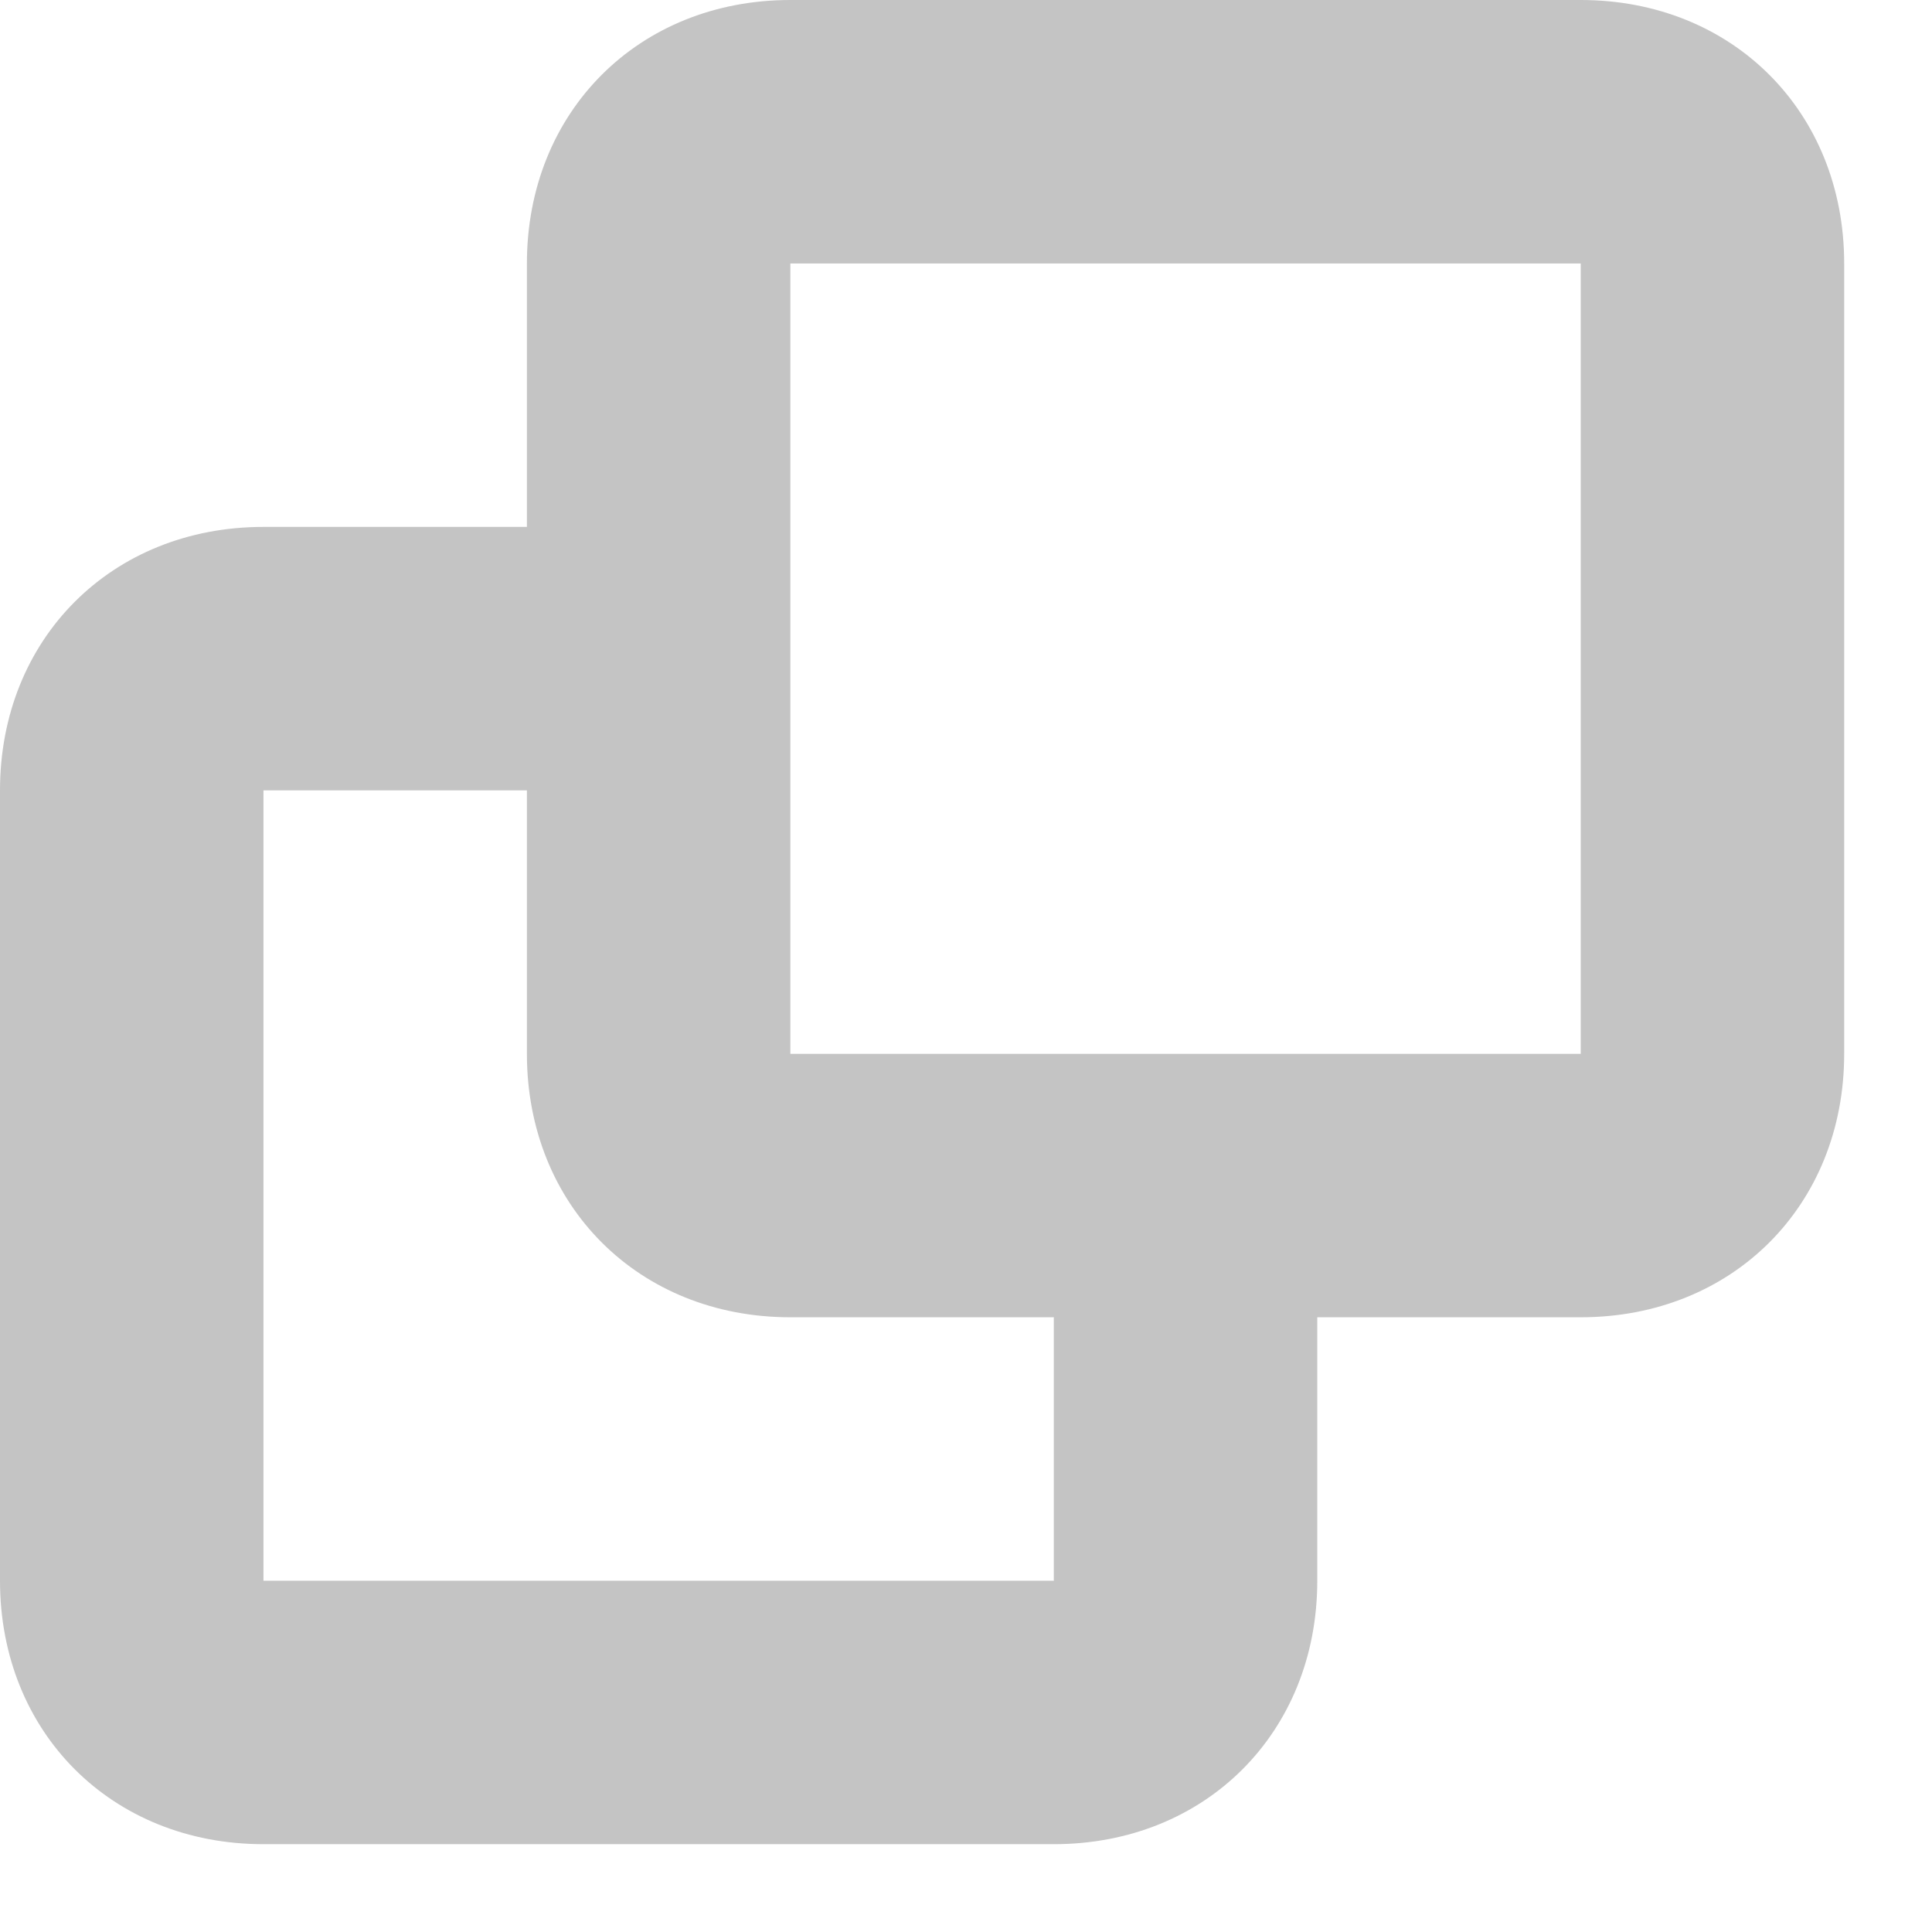 <?xml version="1.0" encoding="UTF-8" standalone="no"?><svg width='11' height='11' viewBox='0 0 11 11' fill='none' xmlns='http://www.w3.org/2000/svg'>
<path fill-rule='evenodd' clip-rule='evenodd' d='M4.5 0H9C9.864 0 10.5 0.636 10.5 1.5V6C10.5 6.864 9.864 7.5 9 7.5H7.5V9C7.5 9.864 6.864 10.5 6 10.5H1.5C0.636 10.5 0 9.864 0 9V4.5C0 3.636 0.636 3 1.5 3H3V1.5C3 0.636 3.636 0 4.5 0ZM3 4.5H1.5V9H6V7.5H4.5C3.636 7.5 3 6.864 3 6V4.5ZM4.5 1.5V6H9V1.5H4.5Z' fill='#C4C4C4'/>
</svg>
